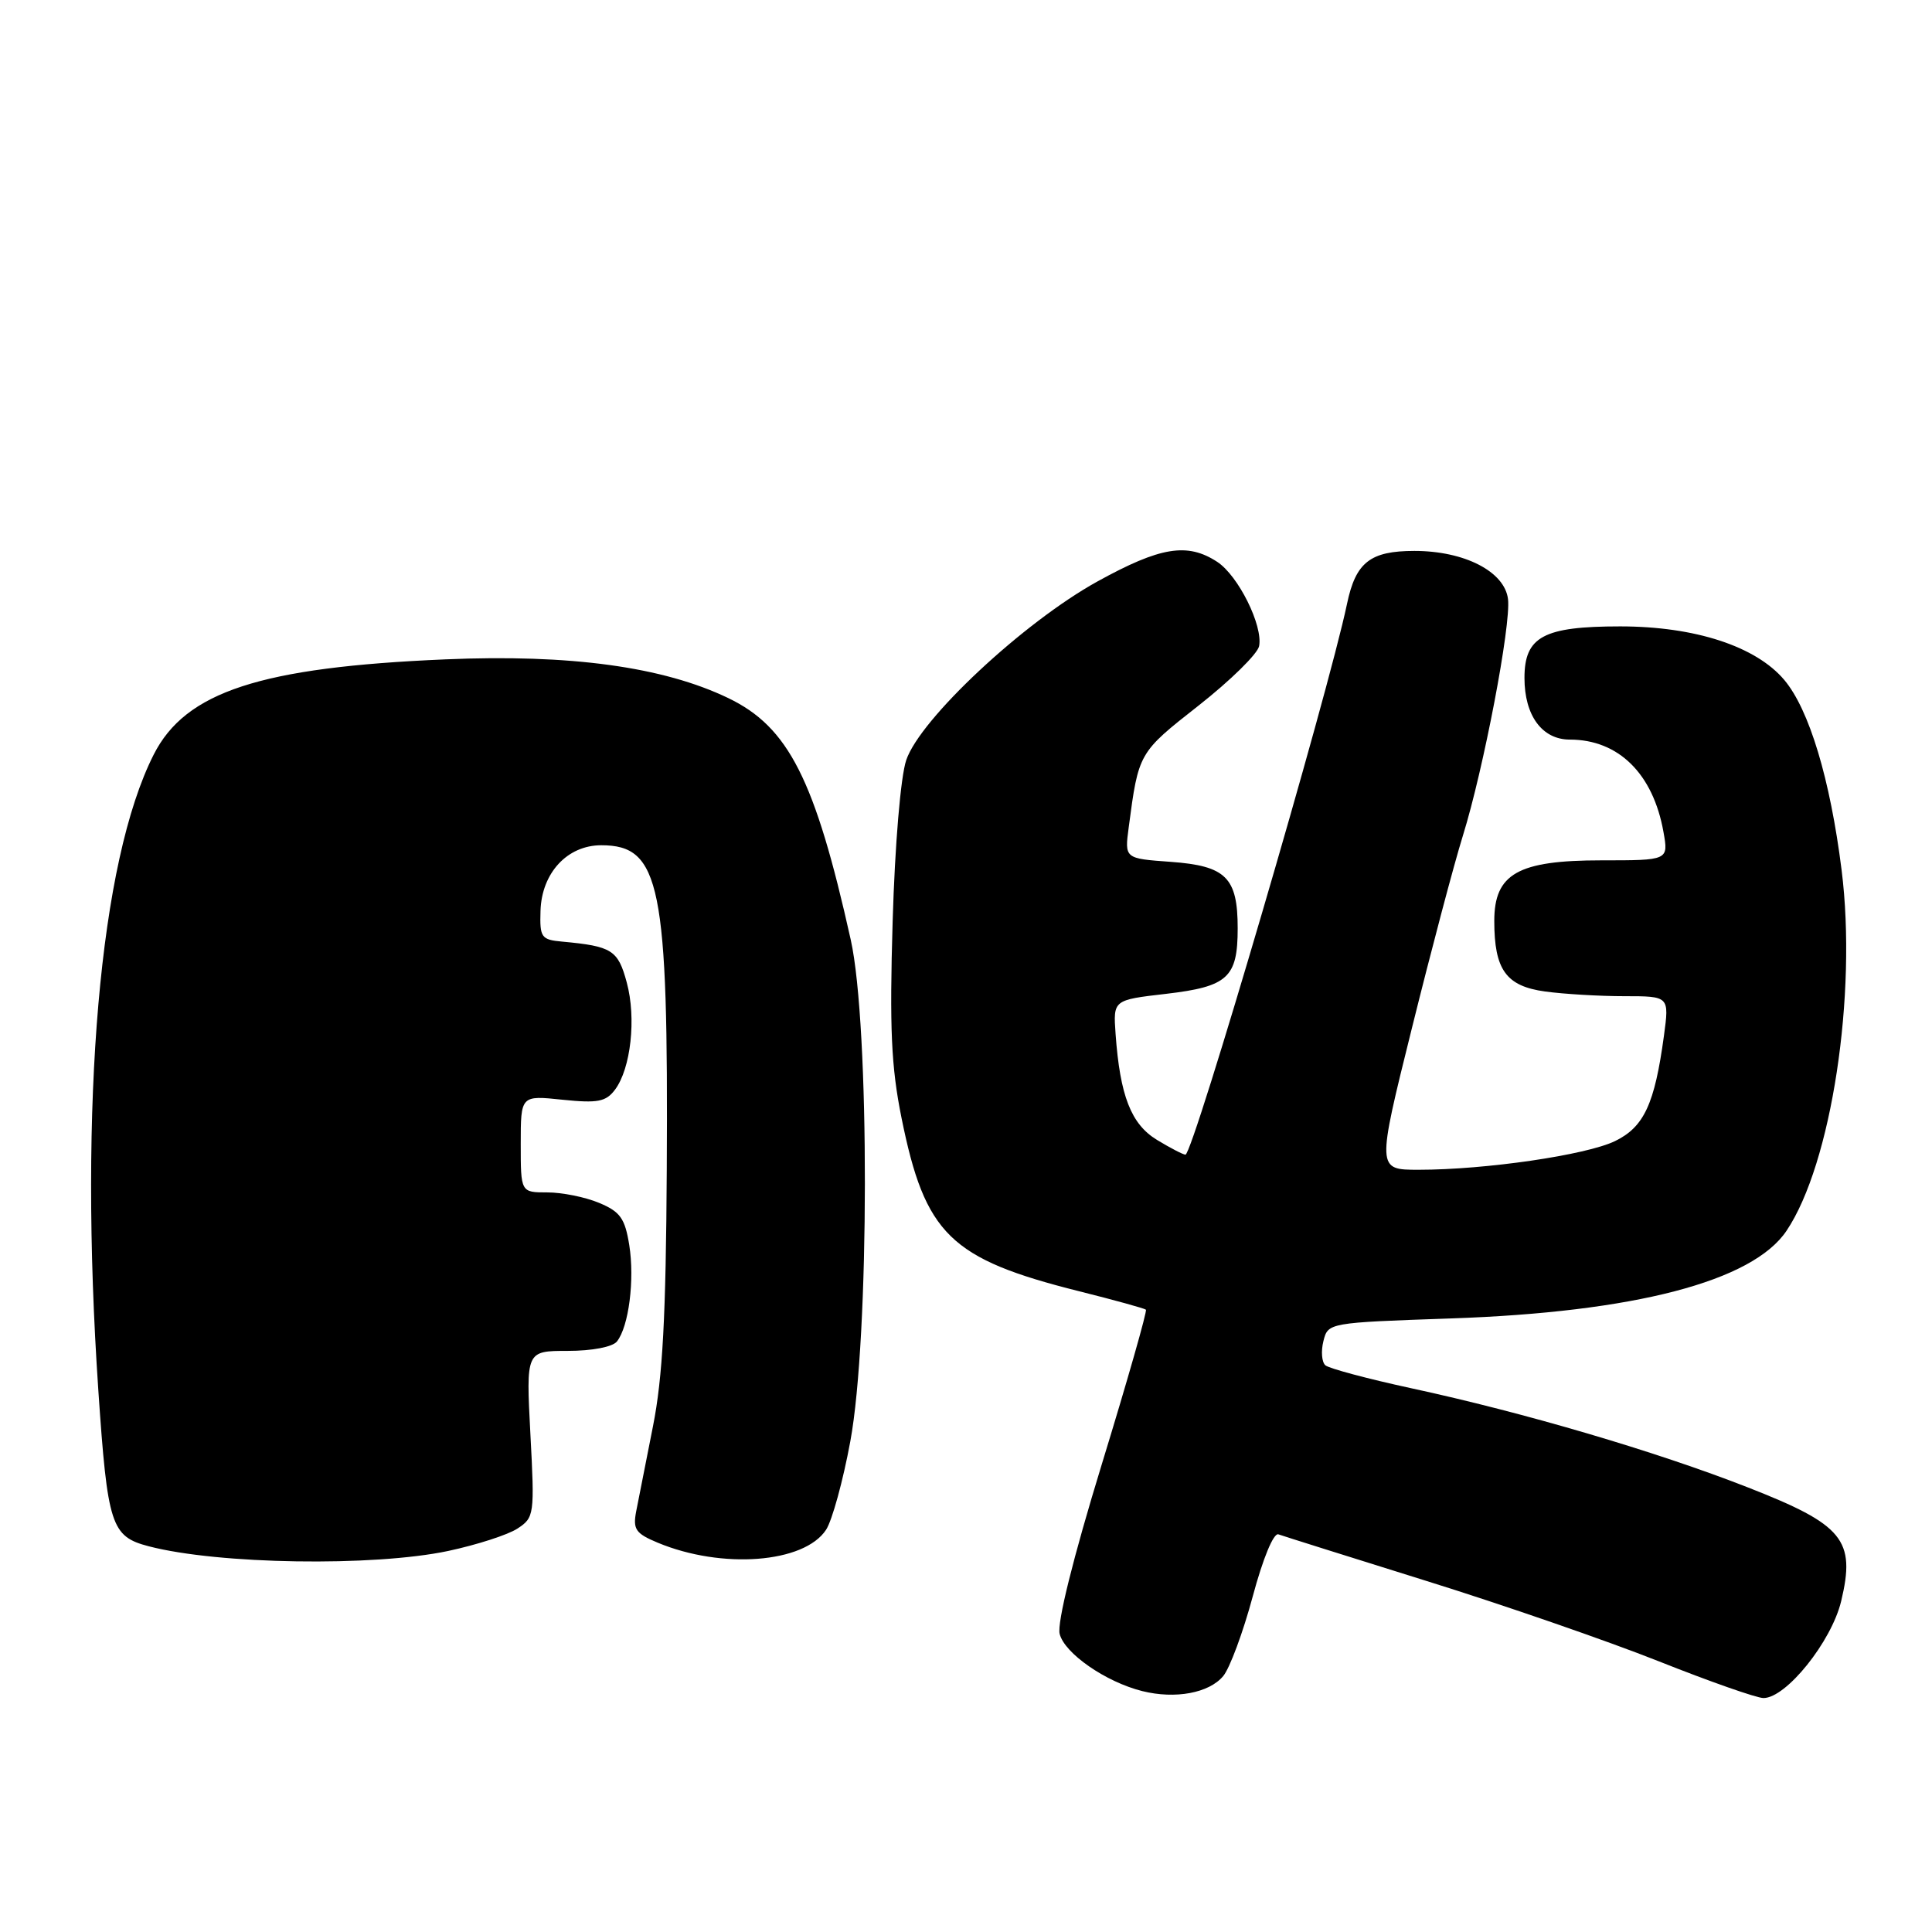 <?xml version="1.0" encoding="UTF-8" standalone="no"?>
<!DOCTYPE svg PUBLIC "-//W3C//DTD SVG 1.1//EN" "http://www.w3.org/Graphics/SVG/1.1/DTD/svg11.dtd" >
<svg xmlns="http://www.w3.org/2000/svg" xmlns:xlink="http://www.w3.org/1999/xlink" version="1.1" viewBox="0 0 256 256">
 <g >
 <path fill="currentColor"
d=" M 162.08 222.09 C 162.95 221.05 164.71 216.30 165.99 211.55 C 167.35 206.48 168.76 203.07 169.40 203.31 C 170.01 203.53 178.82 206.30 189.00 209.48 C 199.18 212.65 213.02 217.44 219.77 220.12 C 226.51 222.80 232.77 225.00 233.67 225.00 C 236.68 225.00 242.67 217.53 243.96 212.18 C 245.91 204.04 244.27 202.04 231.58 197.08 C 219.45 192.33 201.96 187.18 187.00 183.95 C 181.22 182.70 176.11 181.33 175.62 180.91 C 175.14 180.49 175.02 179.05 175.36 177.70 C 175.97 175.27 176.02 175.26 192.24 174.70 C 216.57 173.87 232.22 169.79 236.72 163.09 C 242.67 154.25 246.10 131.78 244.02 115.27 C 242.51 103.24 239.73 94.02 236.43 90.10 C 232.67 85.64 224.60 83.00 214.68 83.00 C 204.52 83.00 202.00 84.36 202.00 89.83 C 202.00 94.82 204.34 98.00 208.01 98.00 C 214.46 98.00 219.05 102.52 220.42 110.25 C 221.09 114.00 221.09 114.00 212.18 114.00 C 201.14 114.00 198.00 115.78 198.00 122.03 C 198.00 128.50 199.56 130.67 204.74 131.38 C 207.24 131.72 211.96 132.00 215.23 132.00 C 221.19 132.00 221.19 132.00 220.48 137.25 C 219.25 146.30 217.84 149.33 214.00 151.20 C 210.19 153.05 196.84 155.00 187.99 155.00 C 182.42 155.00 182.42 155.00 187.08 136.25 C 189.64 125.94 192.68 114.45 193.84 110.73 C 196.58 101.92 200.23 82.80 199.82 79.39 C 199.38 75.74 194.06 73.00 187.42 73.00 C 181.56 73.00 179.64 74.51 178.49 80.00 C 175.98 91.99 158.08 153.00 157.08 153.00 C 156.76 152.99 155.06 152.11 153.30 151.04 C 149.87 148.95 148.41 145.20 147.82 137.00 C 147.50 132.50 147.50 132.50 154.50 131.69 C 162.70 130.73 164.00 129.54 164.00 123.00 C 164.00 116.27 162.45 114.73 155.14 114.20 C 149.01 113.76 149.01 113.76 149.56 109.63 C 150.87 99.72 150.86 99.74 158.82 93.49 C 163.03 90.18 166.64 86.64 166.84 85.61 C 167.36 82.88 164.08 76.28 161.29 74.45 C 157.33 71.86 153.75 72.45 145.41 77.05 C 135.62 82.46 121.93 95.25 120.08 100.72 C 119.34 102.91 118.58 111.90 118.28 122.10 C 117.86 136.25 118.09 141.35 119.45 148.10 C 122.57 163.57 125.89 166.81 143.00 171.10 C 147.68 172.27 151.65 173.37 151.84 173.54 C 152.02 173.71 149.40 182.91 146.00 194.00 C 142.17 206.51 140.05 215.05 140.41 216.50 C 141.06 219.09 146.52 222.87 151.36 224.08 C 155.73 225.17 160.21 224.34 162.08 222.09 Z  M 59.39 205.51 C 63.18 204.70 67.31 203.37 68.57 202.54 C 70.79 201.09 70.85 200.71 70.28 190.02 C 69.70 179.00 69.70 179.00 75.23 179.00 C 78.45 179.00 81.17 178.48 81.75 177.75 C 83.32 175.77 84.11 169.57 83.38 164.98 C 82.81 161.44 82.19 160.56 79.39 159.39 C 77.56 158.62 74.47 158.00 72.53 158.00 C 69.00 158.00 69.00 158.00 69.00 151.57 C 69.00 145.14 69.00 145.14 74.53 145.72 C 79.21 146.20 80.29 145.99 81.49 144.39 C 83.59 141.59 84.33 134.92 83.05 130.19 C 81.89 125.88 81.10 125.38 74.50 124.77 C 71.72 124.52 71.51 124.22 71.62 120.70 C 71.77 115.67 75.17 112.00 79.67 112.00 C 87.51 112.00 88.57 117.25 88.35 155.00 C 88.24 174.45 87.81 182.52 86.52 189.00 C 85.59 193.68 84.59 198.74 84.30 200.25 C 83.84 202.64 84.22 203.19 87.14 204.41 C 95.66 207.96 106.56 207.13 109.46 202.70 C 110.26 201.48 111.71 196.21 112.67 190.99 C 115.22 177.22 115.25 135.89 112.73 124.53 C 108.00 103.28 104.49 96.34 96.50 92.50 C 87.88 88.35 75.55 86.66 59.00 87.37 C 34.51 88.41 24.58 91.65 20.36 100.00 C 13.20 114.14 10.43 146.01 13.03 184.23 C 14.25 202.14 14.72 203.59 19.71 204.89 C 28.91 207.29 49.46 207.61 59.39 205.51 Z "/>
</g>
</svg>